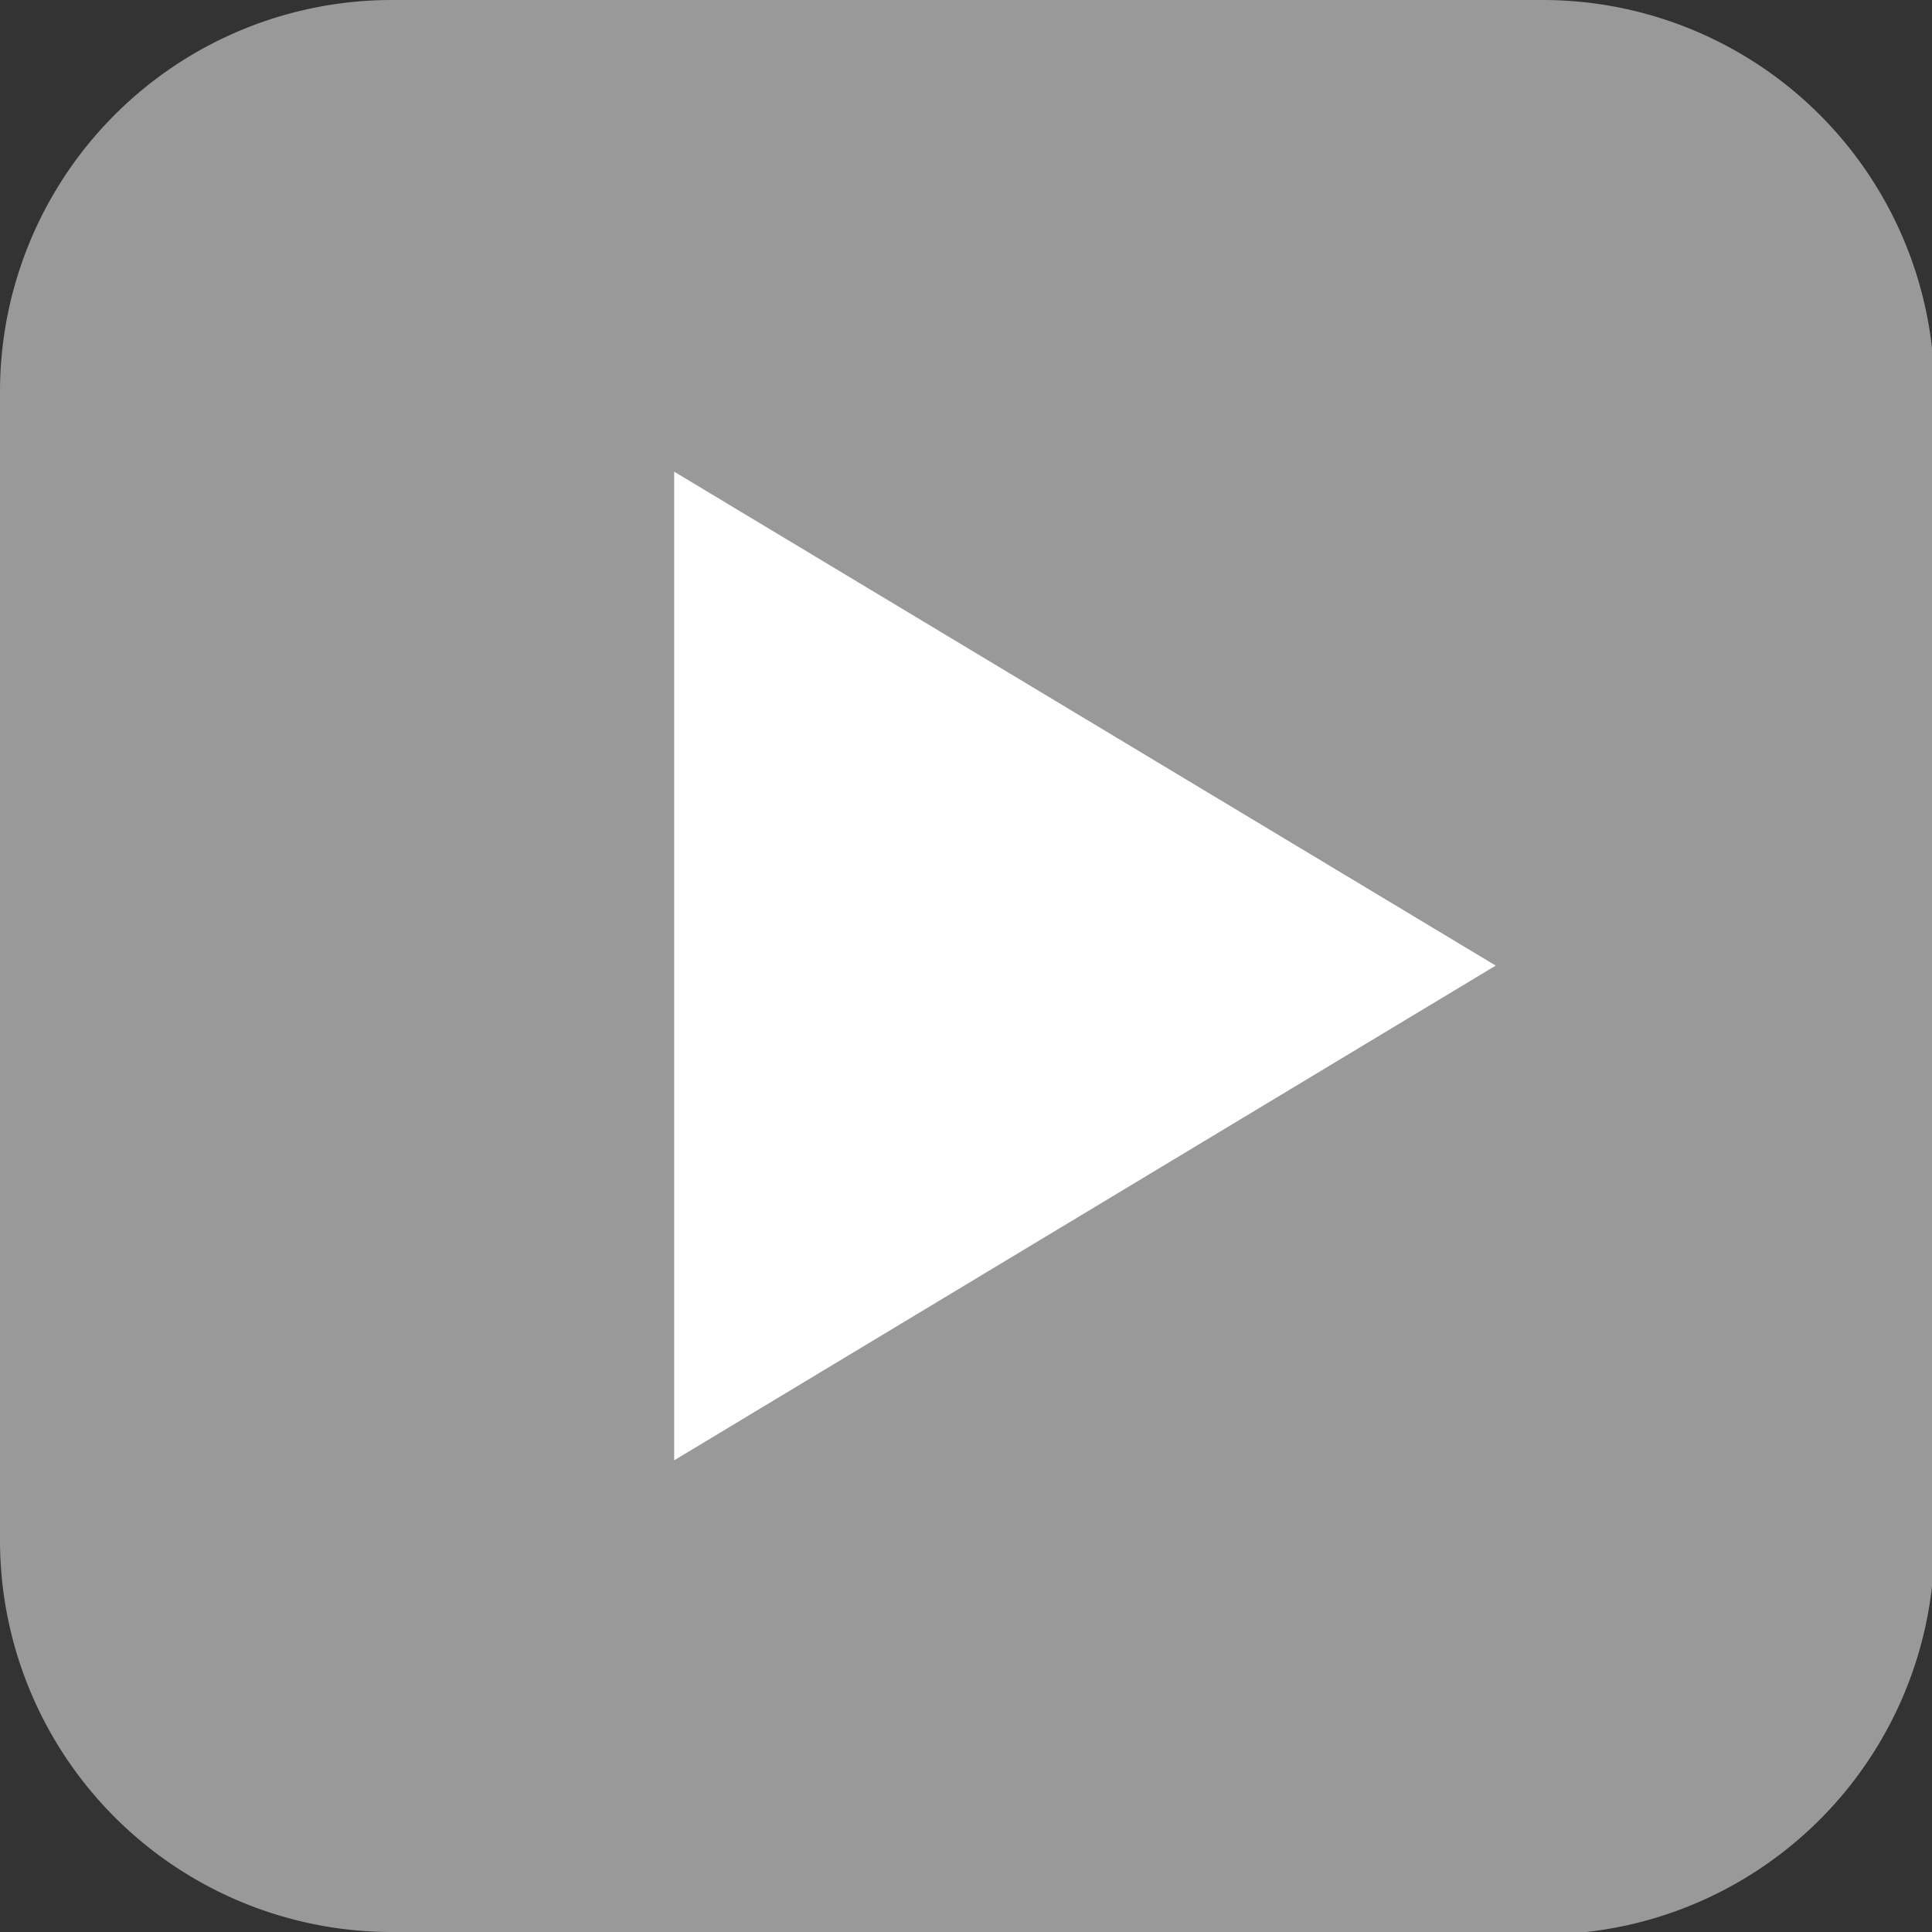 <svg xmlns="http://www.w3.org/2000/svg" viewBox="0 0 23.47 23.47"><rect x="0" y="0" width="23.47" height="23.47" fill="#333333" stroke="none"/><defs><style>.cls-1{fill:#999;}.cls-2{fill:#fff;}</style></defs><title>youtube</title><g id="Layer_2" data-name="Layer 2"><g id="Layer_1-2" data-name="Layer 1"><path class="cls-1" d="M18.72,23.47h-14A4.76,4.76,0,0,1,0,18.72v-14A4.76,4.76,0,0,1,4.75,0h14a4.76,4.76,0,0,1,4.75,4.75v14a4.76,4.76,0,0,1-4.75,4.75"/><polygon class="cls-2" points="18.17 11.73 8.19 17.74 8.19 5.73 18.17 11.73"/></g></g></svg>